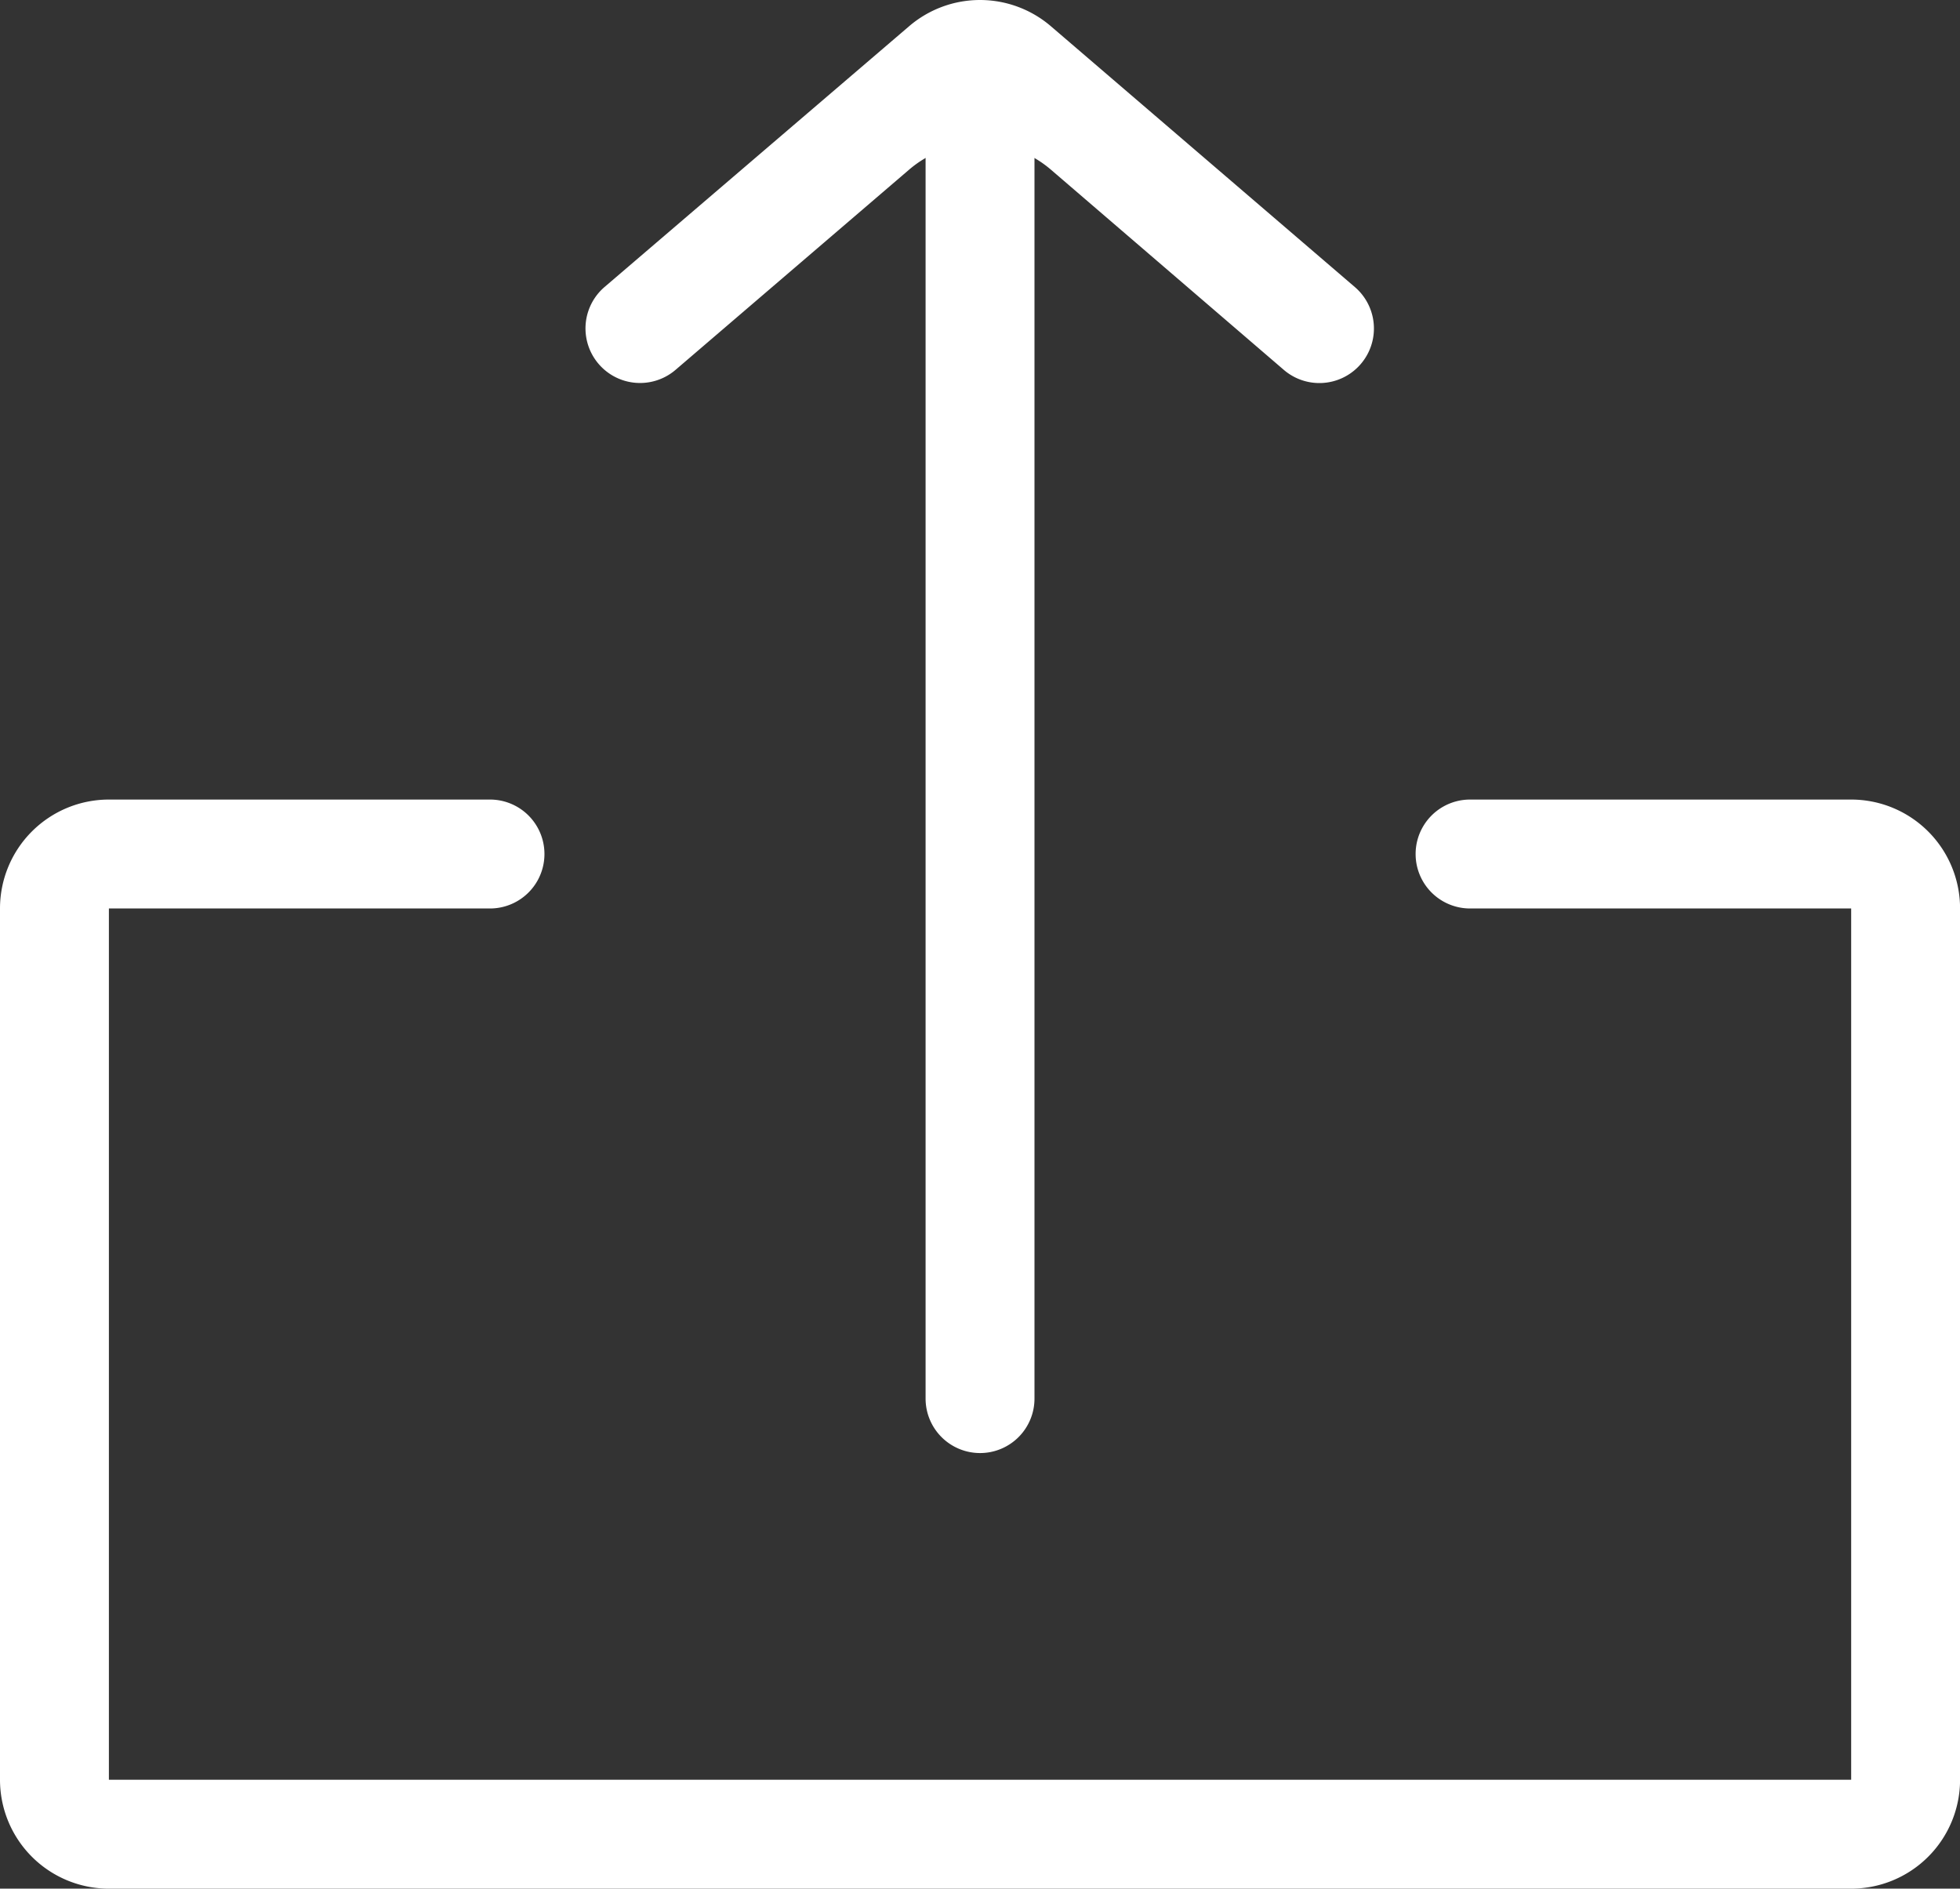 <svg xmlns="http://www.w3.org/2000/svg" width="30.292" height="29.184" viewBox="0 0 30.292 29.184">
  <rect x="0" y="0" width="30.292" height="29.184" fill="#333333" stroke="none"/>
  <g id="share" transform="translate(0 -3.12)">
    <g id="Group_549" data-name="Group 549" transform="translate(14.305 3.695)">
      <path id="Path_1832" data-name="Path 1832" d="M81.389,28.234a.842.842,0,0,1-.841-.841V7.2a.841.841,0,1,1,1.683,0V27.392A.841.841,0,0,1,81.389,28.234Z" transform="translate(-80.548 -6.356)" fill="#fff" fill-rule="evenodd"/>
    </g>
    <g id="Group_550" data-name="Group 550" transform="translate(9.053 3.12)">
      <path id="Path_1833" data-name="Path 1833" d="M55.974,3.526a1.683,1.683,0,0,1,2.19,0l4.7,4.032a.841.841,0,1,1-1.1,1.278L58.164,5.742a1.683,1.683,0,0,0-2.19,0L52.365,8.835a.841.841,0,0,1-1.1-1.278Z" transform="translate(-50.976 -3.121)" fill="#fff" fill-rule="evenodd"/>
    </g>
    <g id="Group_551" data-name="Group 551" transform="translate(0 15.475)">
      <path id="Path_1834" data-name="Path 1834" d="M0,74.372a1.683,1.683,0,0,1,1.683-1.683h5.89a.841.841,0,0,1,0,1.683H1.683V87.835H28.61V74.372h-5.89a.841.841,0,1,1,0-1.683h5.89a1.683,1.683,0,0,1,1.683,1.683V87.835a1.683,1.683,0,0,1-1.683,1.683H1.683A1.683,1.683,0,0,1,0,87.835Z" transform="translate(0 -72.689)" fill="#fff"/>
    </g>
  </g>
</svg>
